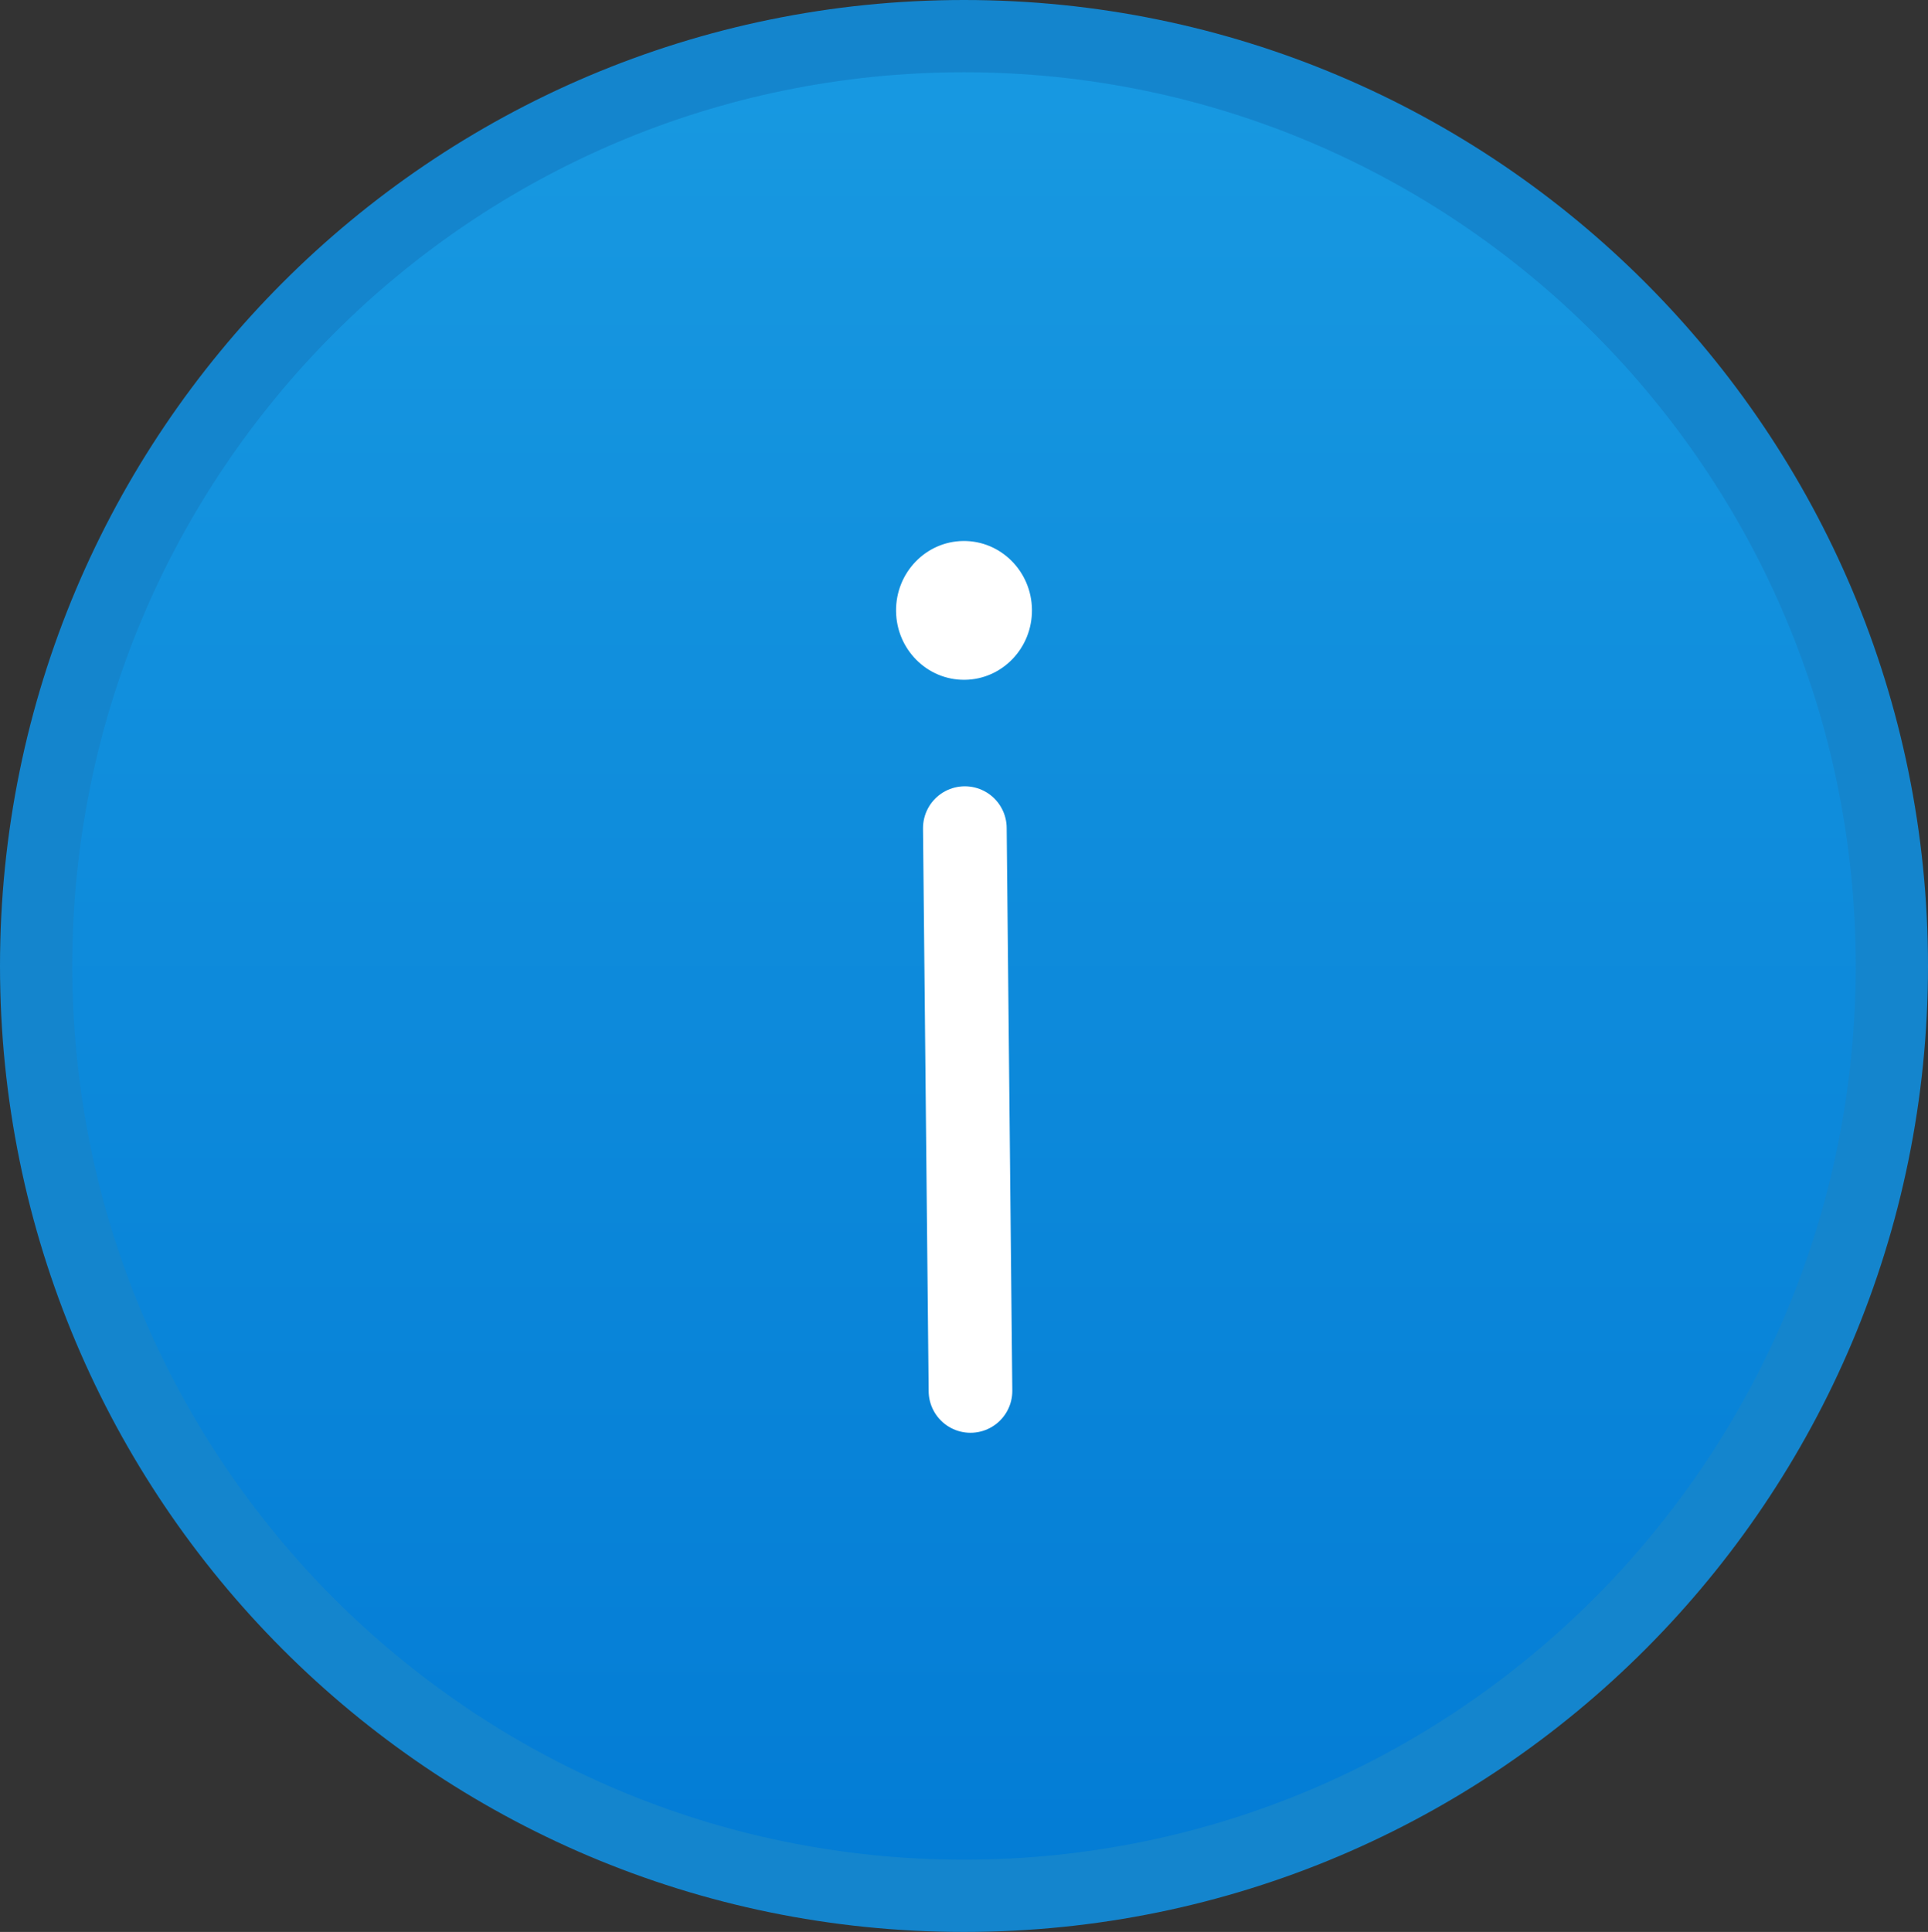 <svg version="1.1" xmlns="http://www.w3.org/2000/svg" xmlns:xlink="http://www.w3.org/1999/xlink" width="253.5" height="254" viewBox="0,0,253.5,254"><rect x="0" y="0" width="253.5" height="254" fill="#333333" stroke="none"/><defs><linearGradient x1="240" y1="57.75" x2="240" y2="302.25" gradientUnits="userSpaceOnUse" id="color-1"><stop offset="0" stop-color="#1899e1"/><stop offset="1" stop-color="#037cd5"/></linearGradient></defs><g transform="translate(-113.25,-53)"><g data-paper-data="{&quot;isPaintingLayer&quot;:true}" fill-rule="nonzero" stroke-linejoin="miter" stroke-miterlimit="10" stroke-dasharray="" stroke-dashoffset="0" style="mix-blend-mode: normal"><path d="M362,180c0,67.517 -54.621,122.25 -122,122.25c-67.379,0 -122,-54.733 -122,-122.25c0,-67.517 54.621,-122.25 122,-122.25c67.379,0 122,54.733 122,122.25z" fill="url(#color-1)" stroke="#1485cd" stroke-width="9.5" stroke-linecap="butt"/><path d="M240.852,235.873l-0.741,-73.996" fill="#ffffff" stroke="#ffffff" stroke-width="11" stroke-linecap="round"/><path d="M231.066,133.341c-0.05,-5.039 3.909,-9.165 8.843,-9.214c4.934,-0.049 8.975,3.996 9.026,9.035c0.05,5.039 -3.909,9.165 -8.843,9.214c-4.934,0.049 -8.975,-3.996 -9.026,-9.035z" fill="#ffffff" stroke="#ffffff" stroke-width="0" stroke-linecap="butt"/></g></g></svg><!--rotationCenter:126.75000000000014:127.00000000000004-->